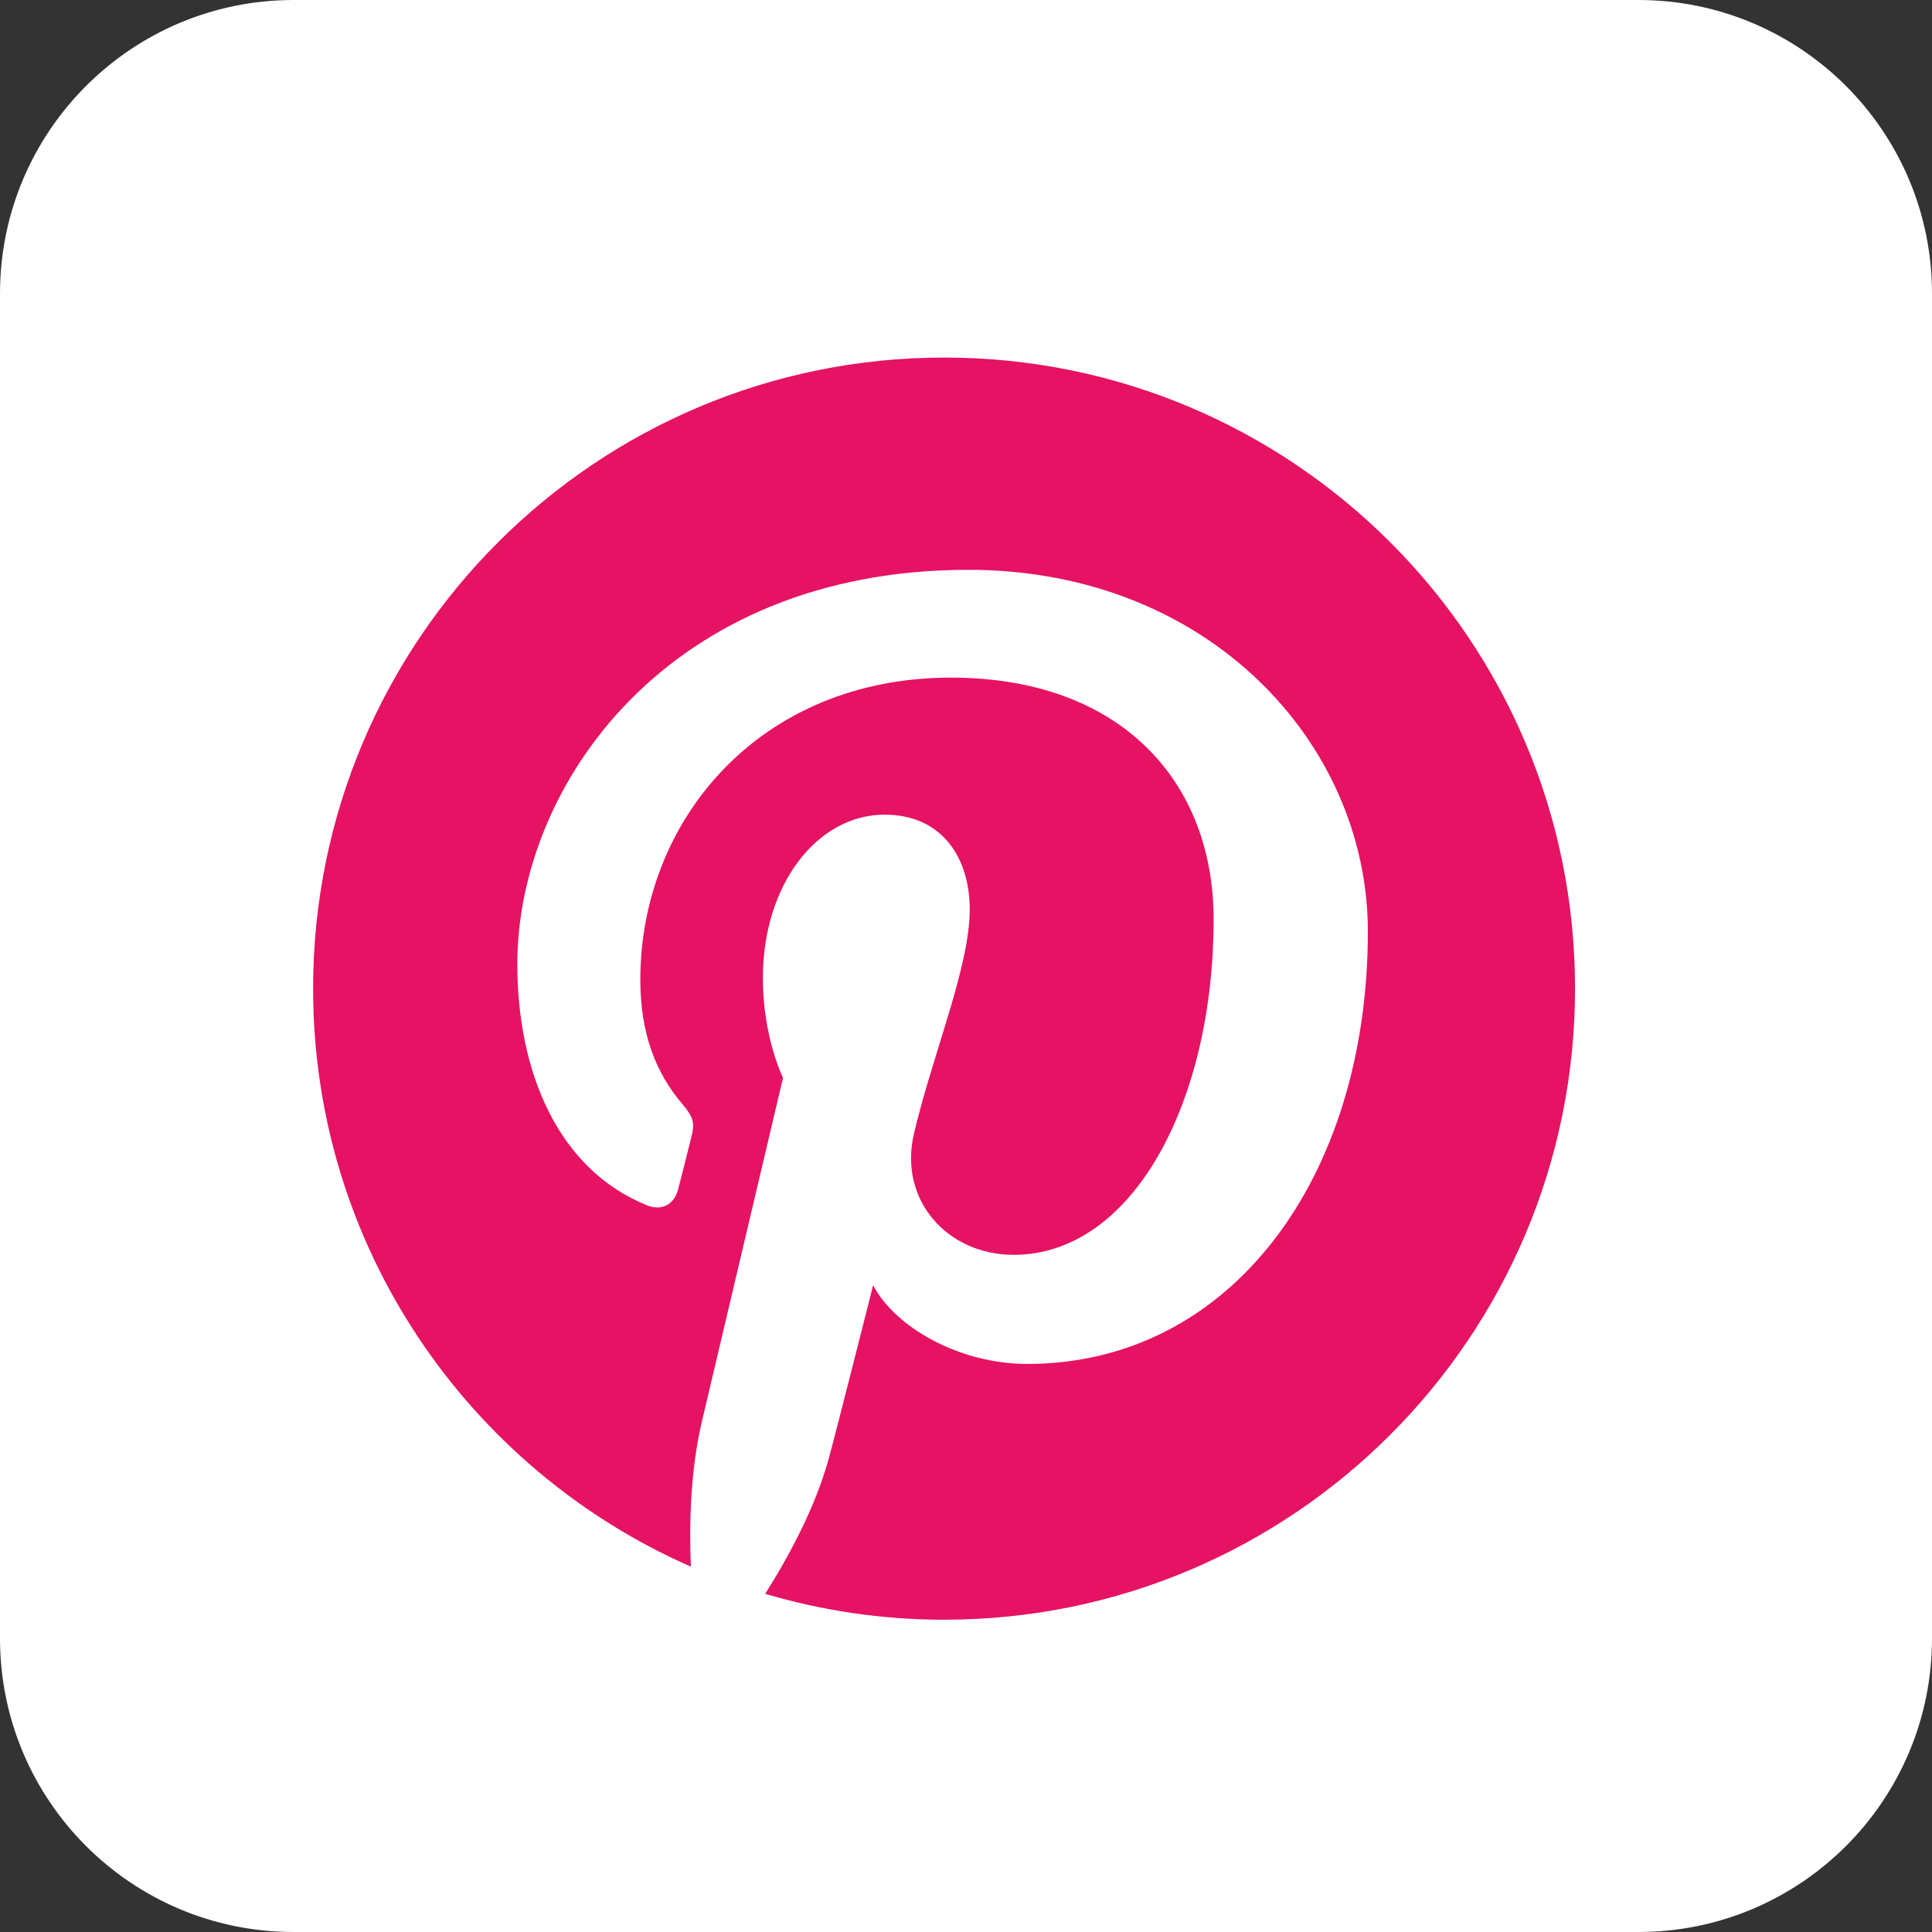 <?xml version="1.0" encoding="utf-8"?>
<!-- Generator: Adobe Illustrator 16.0.0, SVG Export Plug-In . SVG Version: 6.00 Build 0)  -->
<!DOCTYPE svg PUBLIC "-//W3C//DTD SVG 1.1//EN" "http://www.w3.org/Graphics/SVG/1.1/DTD/svg11.dtd">
<svg version="1.1" id="Layer_1" xmlns="http://www.w3.org/2000/svg" xmlns:xlink="http://www.w3.org/1999/xlink" x="0px" y="0px"
	 width="30px" height="30px" viewBox="0 0 30 30" enable-background="new 0 0 30 30" xml:space="preserve">
<rect x="0" y="0" width="30" height="30" fill="#333333" stroke="none"/>
<path fill="#FFFFFF" enable-background="new    " d="M30,25.441C30,27.959,27.959,30,25.441,30H4.559C2.042,30,0,27.959,0,25.441
	V4.559C0,2.041,2.042,0,4.559,0h20.882C27.959,0,30,2.041,30,4.559V25.441z"/>
<path fill="#E61263" d="M14.662,5.552c-5.412,0-9.8,4.387-9.8,9.799c0,4.012,2.413,7.459,5.866,8.976
	c-0.028-0.687-0.005-1.507,0.17-2.25c0.189-0.798,1.261-5.341,1.261-5.341s-0.313-0.625-0.313-1.55c0-1.451,0.843-2.536,1.891-2.536
	c0.89,0,1.321,0.669,1.321,1.47c0,0.896-0.572,2.237-0.865,3.478c-0.246,1.039,0.521,1.887,1.545,1.887
	c1.857,0,3.107-2.383,3.107-5.209c0-2.146-1.447-3.754-4.078-3.754c-2.972,0-4.824,2.216-4.824,4.691
	c0,0.854,0.252,1.457,0.646,1.923c0.182,0.215,0.207,0.301,0.14,0.545c-0.045,0.182-0.153,0.615-0.199,0.787
	c-0.066,0.249-0.266,0.338-0.491,0.245c-1.369-0.558-2.006-2.058-2.006-3.743c0-2.783,2.347-6.122,7.003-6.122
	c3.74,0,6.204,2.708,6.204,5.614c0,3.844-2.14,6.717-5.289,6.717c-1.059,0-2.053-0.572-2.393-1.222c0,0-0.57,2.257-0.689,2.692
	c-0.208,0.754-0.615,1.512-0.987,2.1c0.881,0.26,1.812,0.402,2.777,0.402c5.41,0,9.798-4.389,9.798-9.8
	C24.46,9.939,20.072,5.552,14.662,5.552z"/>
</svg>
